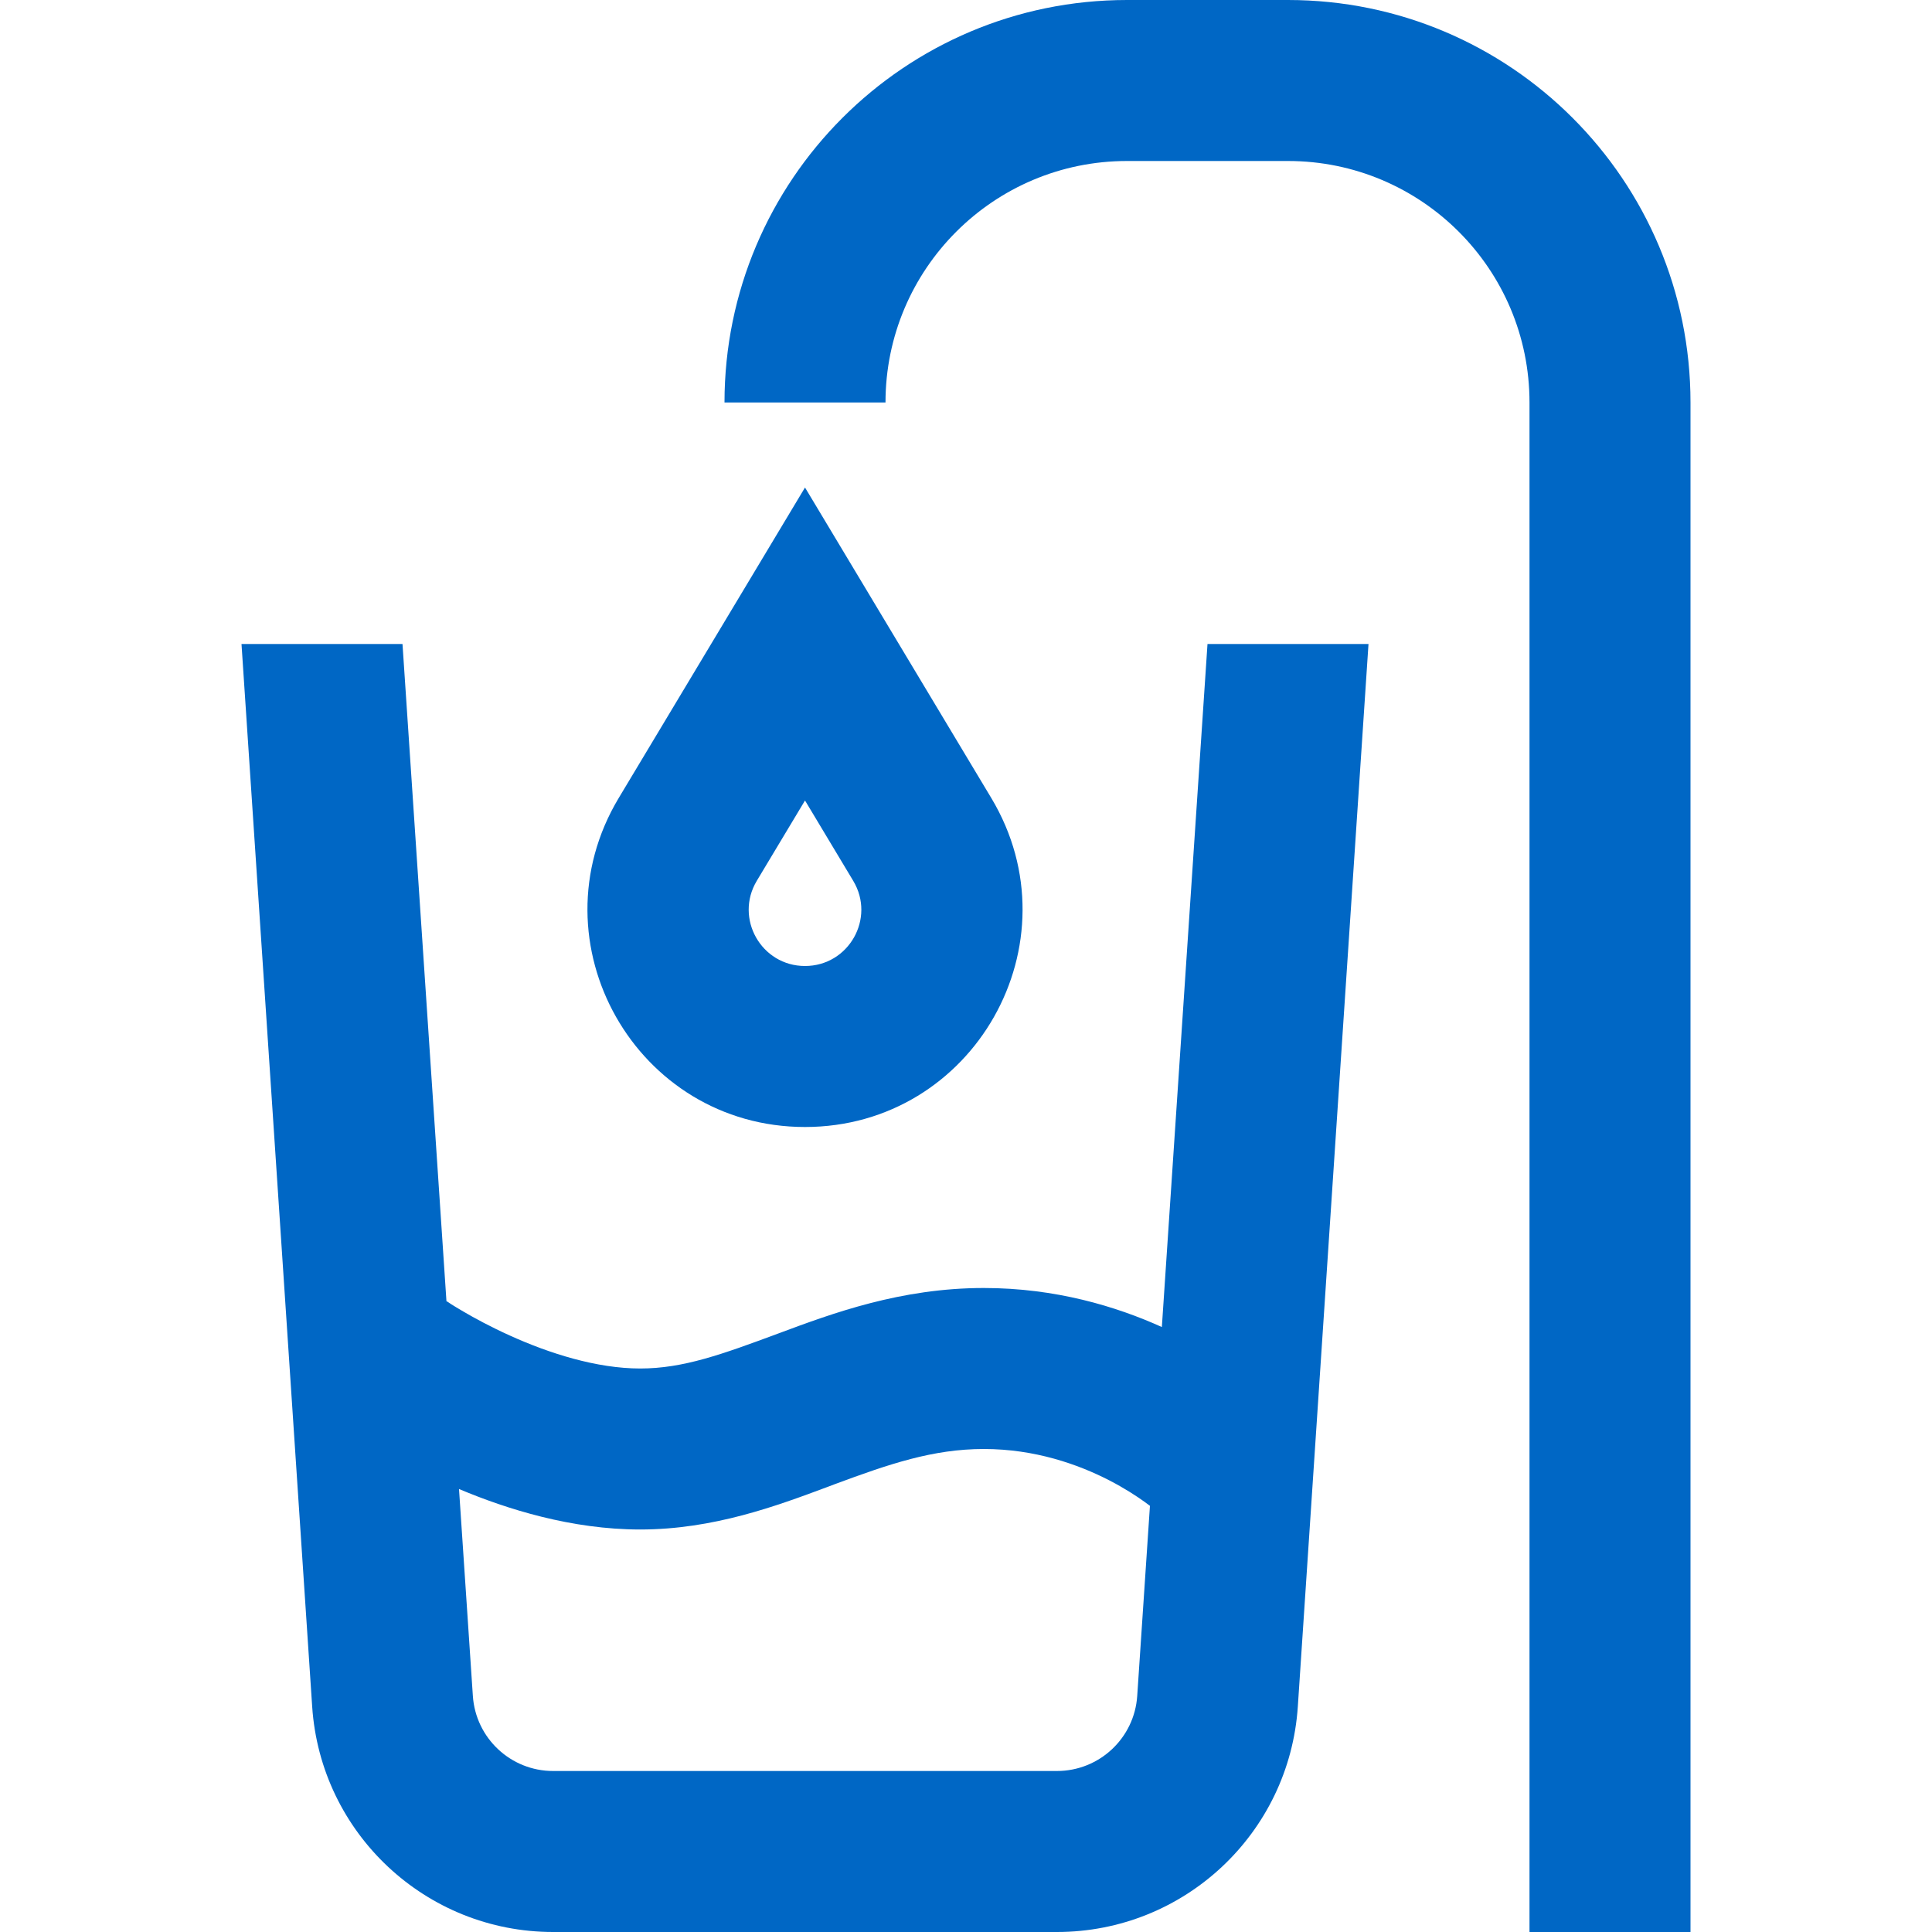 <svg id="DrinkingWaterStrokeBlue" width="24" height="24" viewBox="0 0 24 24" fill="none" xmlns="http://www.w3.org/2000/svg">
<path fill-rule="evenodd" clip-rule="evenodd" d="M11 5C11 3.343 12.343 2 14 2H16C17.657 2 19 3.343 19 5V24H21V5C21 2.239 18.761 0 16 0H14C11.239 0 9 2.239 9 5H11ZM14.285 18.706L14.127 21.067C14.092 21.592 13.656 22 13.129 22H6.871C6.345 22 5.909 21.592 5.874 21.067L5.702 18.497C6.298 18.748 7.101 19 7.953 19C8.863 19 9.65 18.706 10.275 18.473L10.37 18.437C11.047 18.186 11.589 18 12.222 18C12.855 18 13.392 18.19 13.779 18.389C13.971 18.488 14.12 18.586 14.216 18.655C14.243 18.675 14.266 18.692 14.285 18.706ZM14.433 16.485L15 8H17L16.122 21.2C16.017 22.776 14.709 24 13.129 24H6.871C5.292 24 3.983 22.776 3.878 21.2L3 8H5L5.546 16.164C5.558 16.169 5.564 16.174 5.564 16.174L5.569 16.177C5.575 16.182 5.587 16.189 5.603 16.2C5.636 16.221 5.688 16.253 5.757 16.293C5.893 16.373 6.092 16.481 6.33 16.589C6.824 16.813 7.412 17 7.953 17C8.488 17 8.968 16.825 9.674 16.563C10.342 16.314 11.189 16 12.222 16C13.112 16 13.867 16.229 14.433 16.485ZM10 6.056L12.314 9.913C13.393 11.712 12.098 14 10 14C7.903 14 6.607 11.712 7.686 9.913L10 6.056ZM10 9.944L9.401 10.942C9.122 11.408 9.457 12 10 12C10.543 12 10.879 11.408 10.599 10.942L10 9.944Z" fill="#0067C5"/>
</svg>
